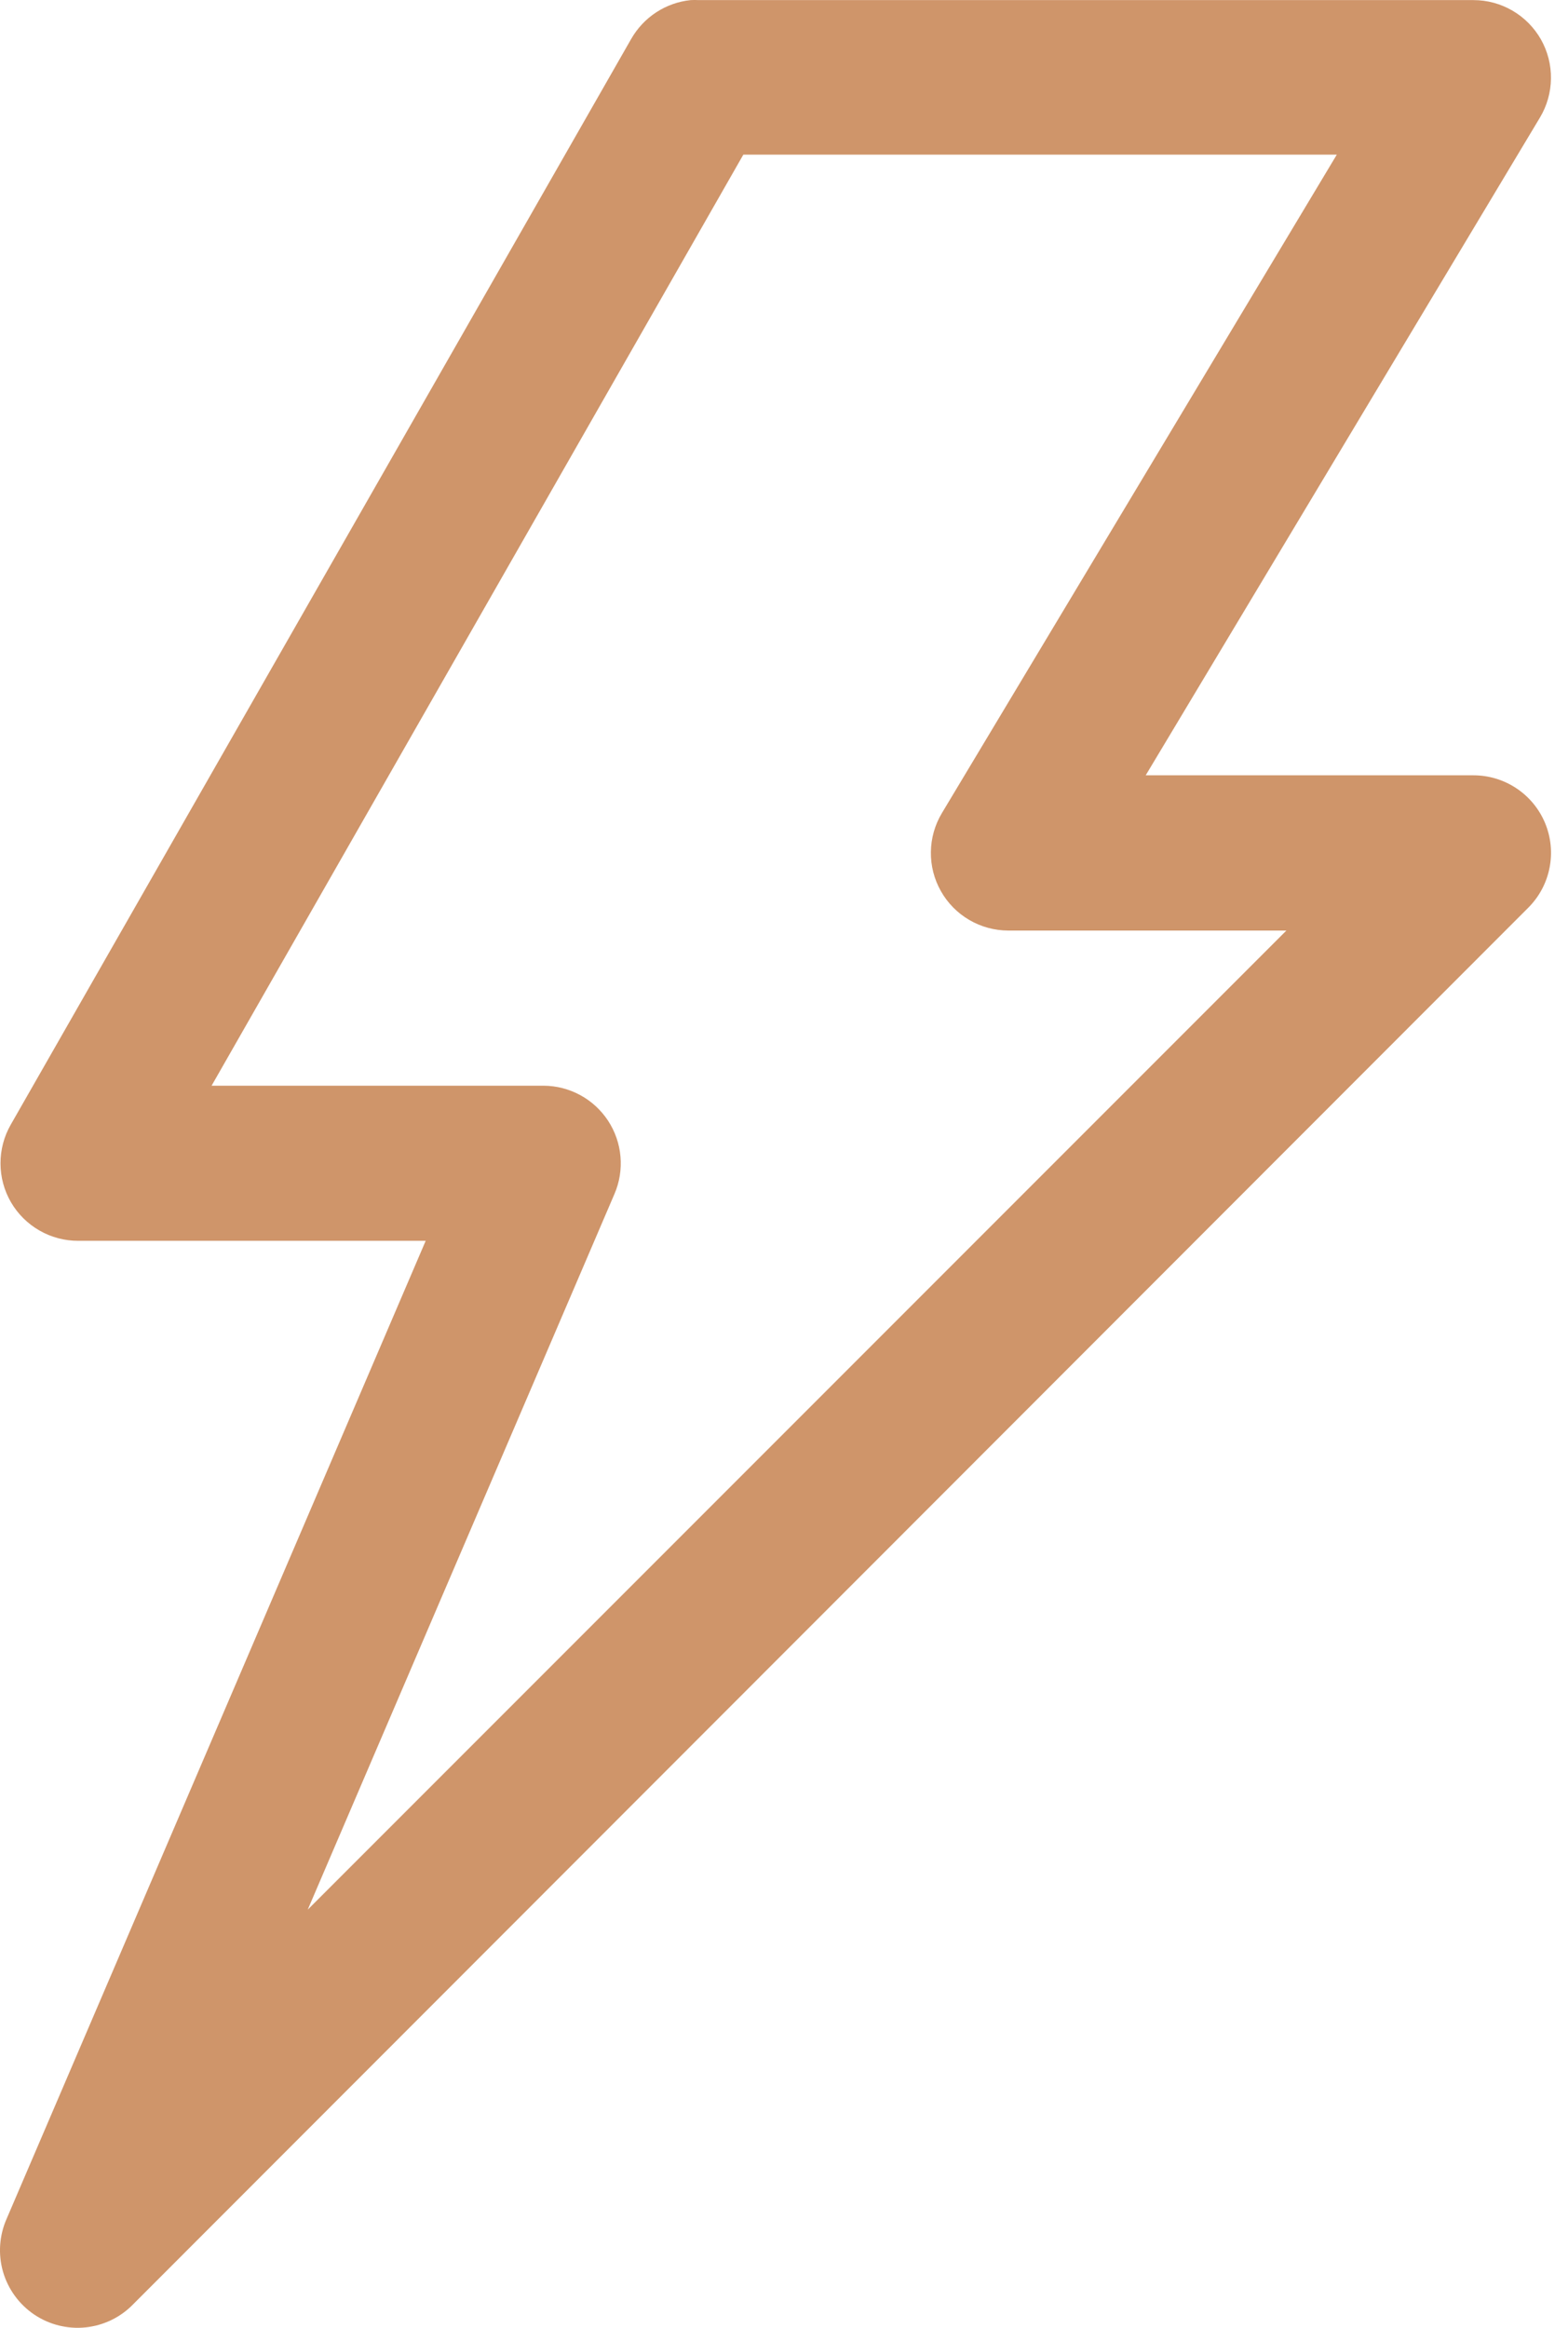<svg width="31" height="46" viewBox="0 0 31 46" fill="none" xmlns="http://www.w3.org/2000/svg">
<path d="M13.655 0.002C13.411 0.027 13.178 0.11 12.973 0.244C12.768 0.378 12.599 0.559 12.478 0.771L0.213 22.224C0.079 22.457 0.009 22.722 0.01 22.991C0.01 23.261 0.082 23.525 0.217 23.758C0.353 23.991 0.547 24.183 0.781 24.317C1.014 24.451 1.279 24.521 1.548 24.52H8.416L0.132 43.844C-0.014 44.173 -0.04 44.544 0.059 44.89C0.159 45.236 0.377 45.536 0.676 45.738C0.974 45.939 1.334 46.029 1.693 45.992C2.051 45.954 2.385 45.792 2.635 45.533L30.218 17.934C30.432 17.719 30.577 17.446 30.635 17.149C30.694 16.852 30.663 16.544 30.547 16.265C30.43 15.985 30.234 15.747 29.982 15.579C29.73 15.411 29.435 15.321 29.132 15.321H22.651L30.446 2.322C30.585 2.09 30.66 1.824 30.663 1.553C30.667 1.282 30.598 1.015 30.465 0.779C30.331 0.544 30.137 0.347 29.903 0.211C29.669 0.074 29.403 0.002 29.132 0.002H13.813C13.76 -0.001 13.707 -0.001 13.655 0.002ZM14.696 3.056H26.429L18.621 16.069C18.482 16.301 18.407 16.566 18.404 16.837C18.4 17.108 18.469 17.375 18.602 17.61C18.735 17.846 18.928 18.042 19.162 18.179C19.396 18.316 19.662 18.388 19.932 18.389H25.432L6.084 37.737L12.149 23.592C12.249 23.36 12.289 23.106 12.267 22.854C12.245 22.602 12.161 22.359 12.022 22.147C11.883 21.936 11.694 21.761 11.472 21.641C11.25 21.52 11.001 21.456 10.748 21.455H4.183L14.696 3.056Z" fill="#BE7139" fill-opacity="0.75"/>
</svg>
